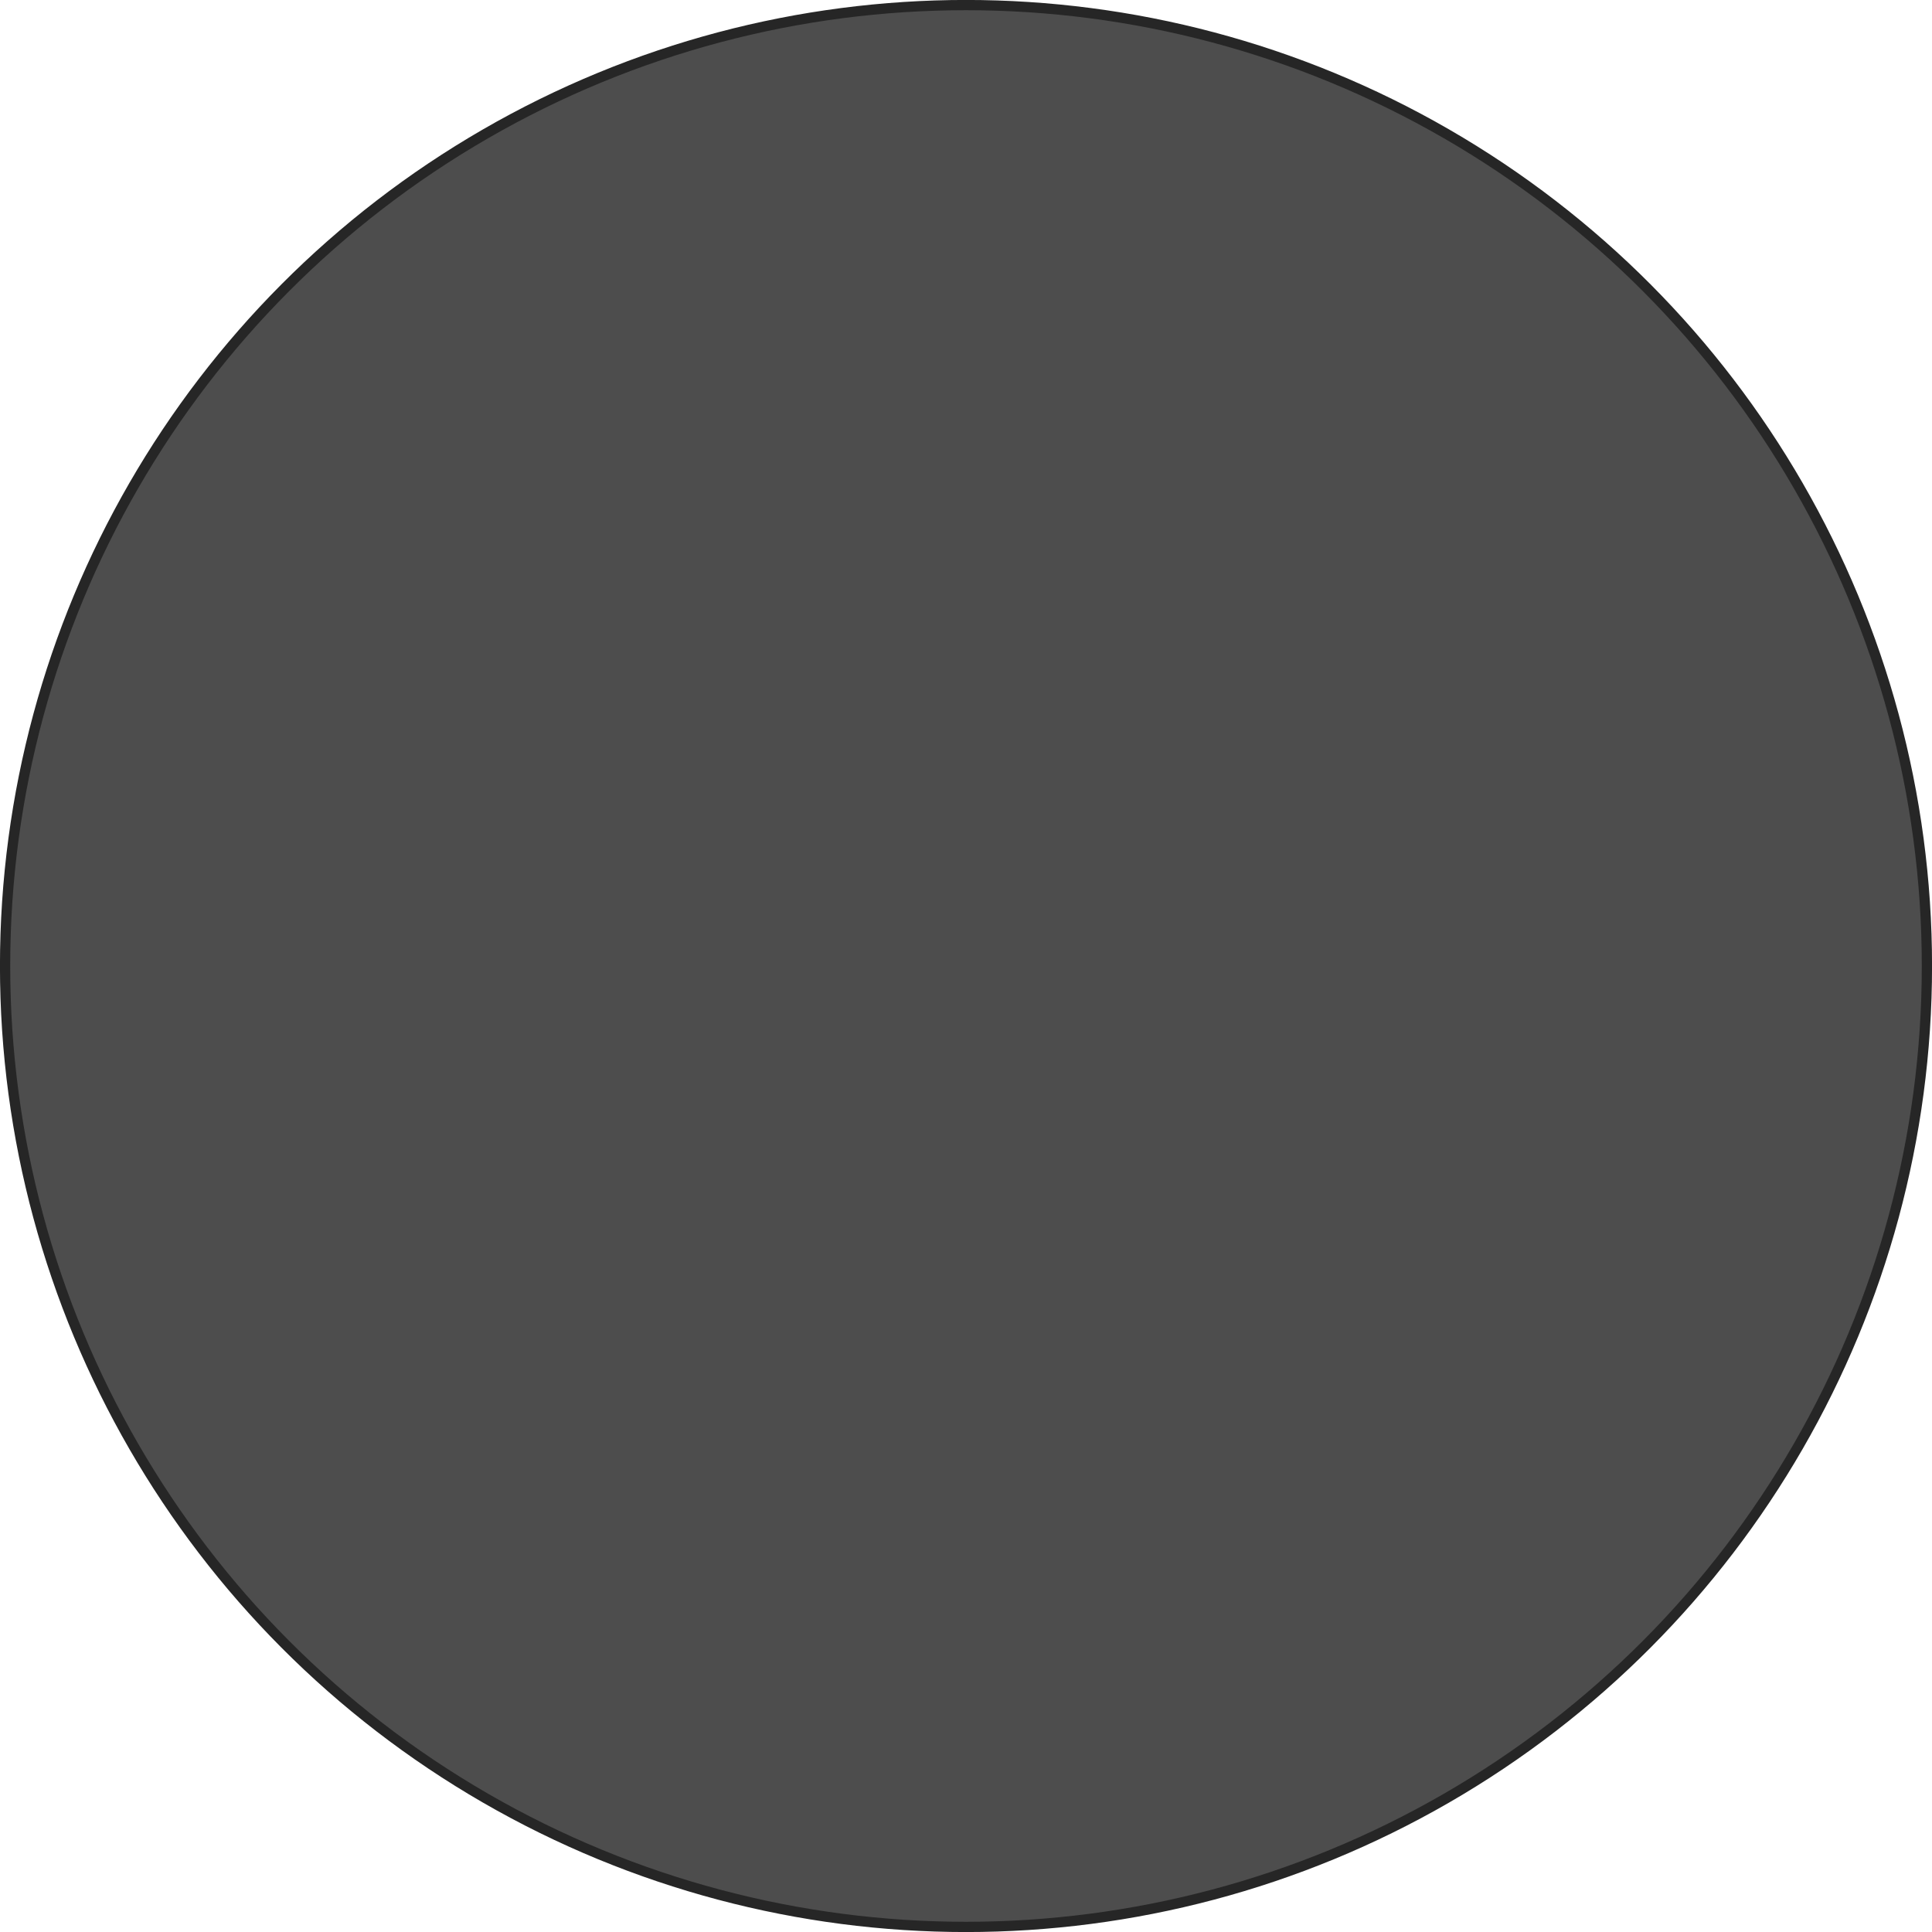 <?xml version="1.0" encoding="UTF-8" standalone="no"?>
<!-- Created with Inkscape (http://www.inkscape.org/) -->

<svg
   width="24.314mm"
   height="24.314mm"
   viewBox="0 0 24.314 24.314"
   version="1.1"
   id="svg1"
   inkscape:version="1.3 (0e150ed6c4, 2023-07-21)"
   sodipodi:docname="buttons.svg"
   xmlns:inkscape="http://www.inkscape.org/namespaces/inkscape"
   xmlns:sodipodi="http://sodipodi.sourceforge.net/DTD/sodipodi-0.dtd"
   xmlns="http://www.w3.org/2000/svg"
   xmlns:svg="http://www.w3.org/2000/svg">
  <sodipodi:namedview
     id="namedview1"
     pagecolor="#ffffff"
     bordercolor="#666666"
     borderopacity="1.0"
     inkscape:showpageshadow="2"
     inkscape:pageopacity="0.0"
     inkscape:pagecheckerboard="0"
     inkscape:deskcolor="#d1d1d1"
     inkscape:document-units="mm"
     inkscape:zoom="1.0291396"
     inkscape:cx="257.01082"
     inkscape:cy="372.64139"
     inkscape:window-width="1920"
     inkscape:window-height="1017"
     inkscape:window-x="-8"
     inkscape:window-y="-8"
     inkscape:window-maximized="1"
     inkscape:current-layer="layer4"
     showgrid="false">
    <inkscape:grid
       id="grid1"
       units="px"
       originx="-130.899"
       originy="-465.159"
       spacingx="0.265"
       spacingy="0.265"
       empcolor="#3f3fff"
       empopacity="0.251"
       color="#3f3fff"
       opacity="0.125"
       empspacing="5"
       dotted="false"
       gridanglex="30"
       gridanglez="30"
       visible="false" />
  </sodipodi:namedview>
  <defs
     id="defs1" />
  <g
     inkscape:groupmode="layer"
     id="layer4"
     inkscape:label="analog"
     transform="translate(-34.634,-123.073)">
    <circle
       style="display:none;fill:none;stroke:#000000;stroke-width:0.265;stroke-linecap:round;stroke-linejoin:round;stroke-miterlimit:15;stroke-opacity:1;paint-order:fill markers stroke"
       id="path2"
       cx="46.791"
       cy="135.23"
       r="24.938"
       inkscape:label="outer"
       inkscape:export-filename="outerRing.svg"
       inkscape:export-xdpi="300"
       inkscape:export-ydpi="300" />
    <circle
       style="display:none;fill:#262626;fill-opacity:1;stroke:none;stroke-width:0.249;stroke-linecap:round;stroke-linejoin:round;stroke-miterlimit:15;stroke-opacity:1;paint-order:fill markers stroke"
       id="path2-2"
       cx="46.791"
       cy="135.23"
       r="23.399"
       inkscape:label="inner"
       inkscape:export-filename="stick.svg"
       inkscape:export-xdpi="300"
       inkscape:export-ydpi="300" />
    <circle
       style="display:inline;fill:#4d4d4d;fill-opacity:1;stroke:#262626;stroke-width:0.129;stroke-linecap:round;stroke-linejoin:round;stroke-miterlimit:15;stroke-opacity:1;paint-order:fill markers stroke"
       id="path2-2-4"
       cx="46.791"
       cy="135.23"
       r="12.093"
       inkscape:label="button" />
  </g>
</svg>
